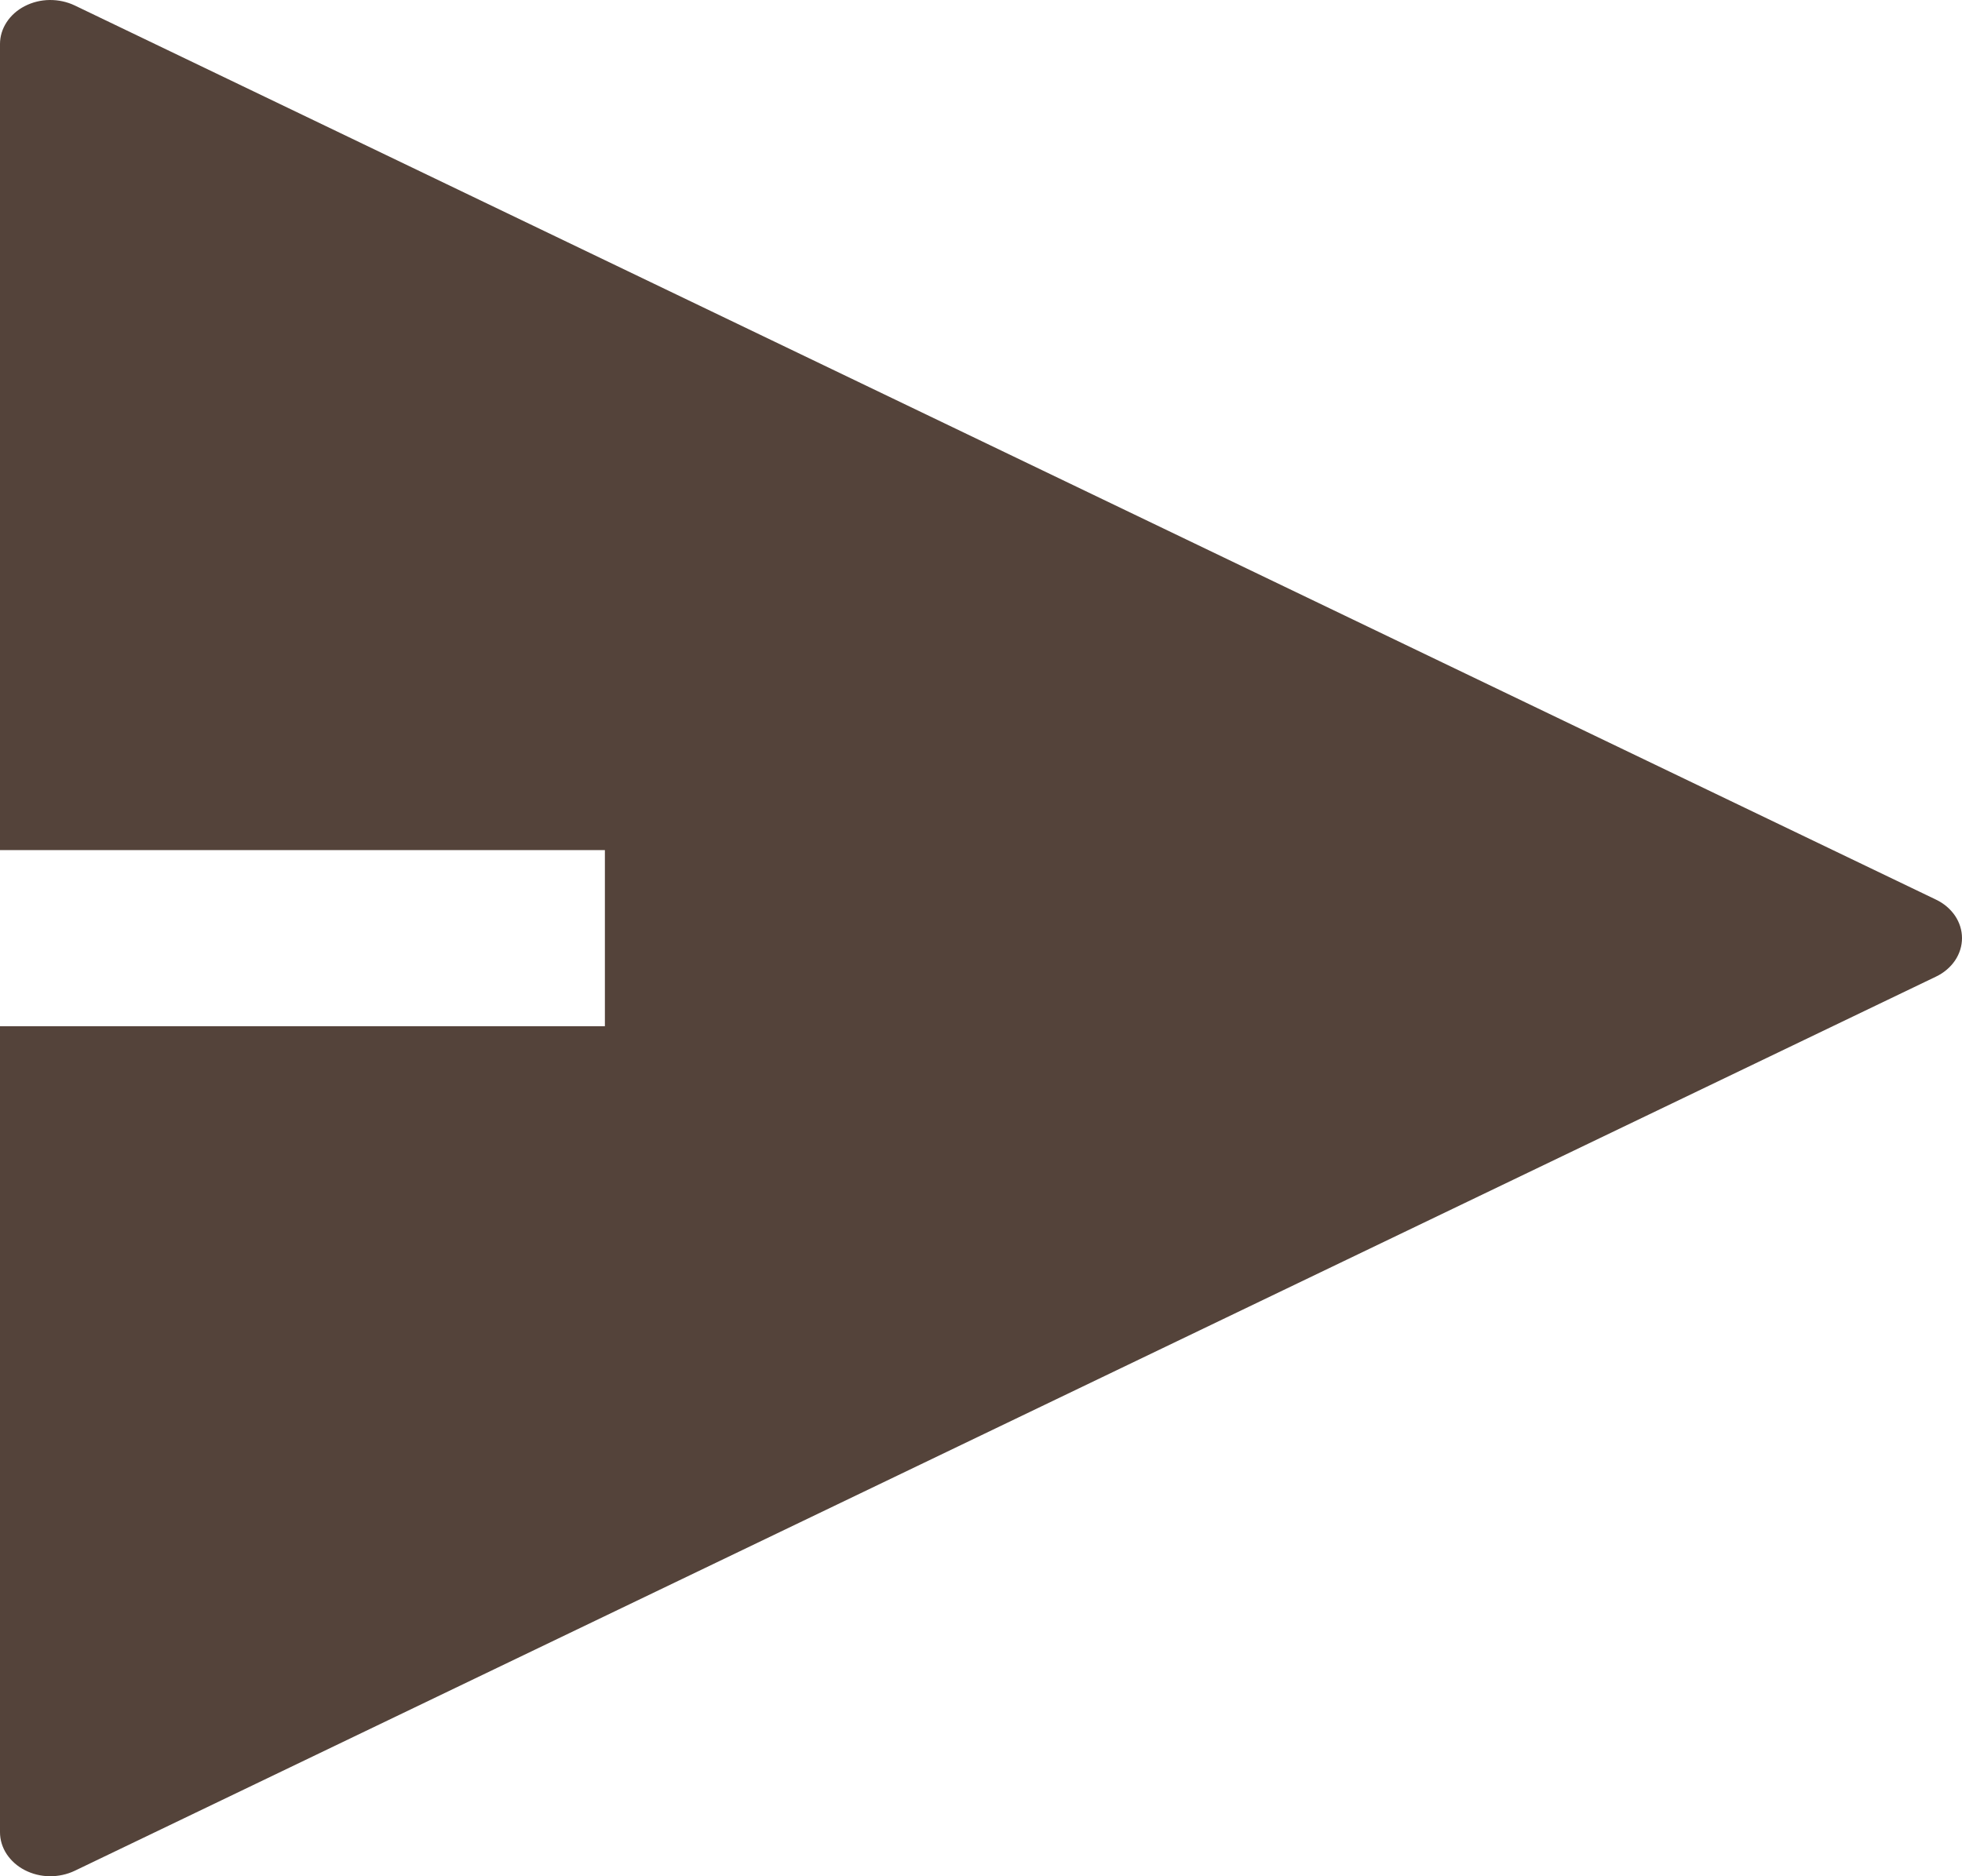 <svg width="23" height="22" viewBox="0 0 23 22" fill="none" xmlns="http://www.w3.org/2000/svg">
<path id="Vector" d="M0 12.033H7.091V9.968H0V0.516C1.75798e-05 0.426 0.027 0.338 0.078 0.26C0.129 0.182 0.202 0.117 0.29 0.072C0.379 0.026 0.479 0.001 0.582 6.16616e-05C0.684 -0.001 0.786 0.021 0.876 0.064L22.694 10.548C22.787 10.592 22.864 10.658 22.918 10.737C22.972 10.817 23 10.908 23 11C23 11.092 22.972 11.183 22.918 11.263C22.864 11.342 22.787 11.408 22.694 11.452L0.876 21.936C0.786 21.979 0.684 22.001 0.582 22C0.479 21.999 0.379 21.974 0.29 21.928C0.202 21.883 0.129 21.817 0.078 21.74C0.027 21.662 1.75798e-05 21.574 0 21.484V12.033Z" fill="#54433A"/>
</svg>

